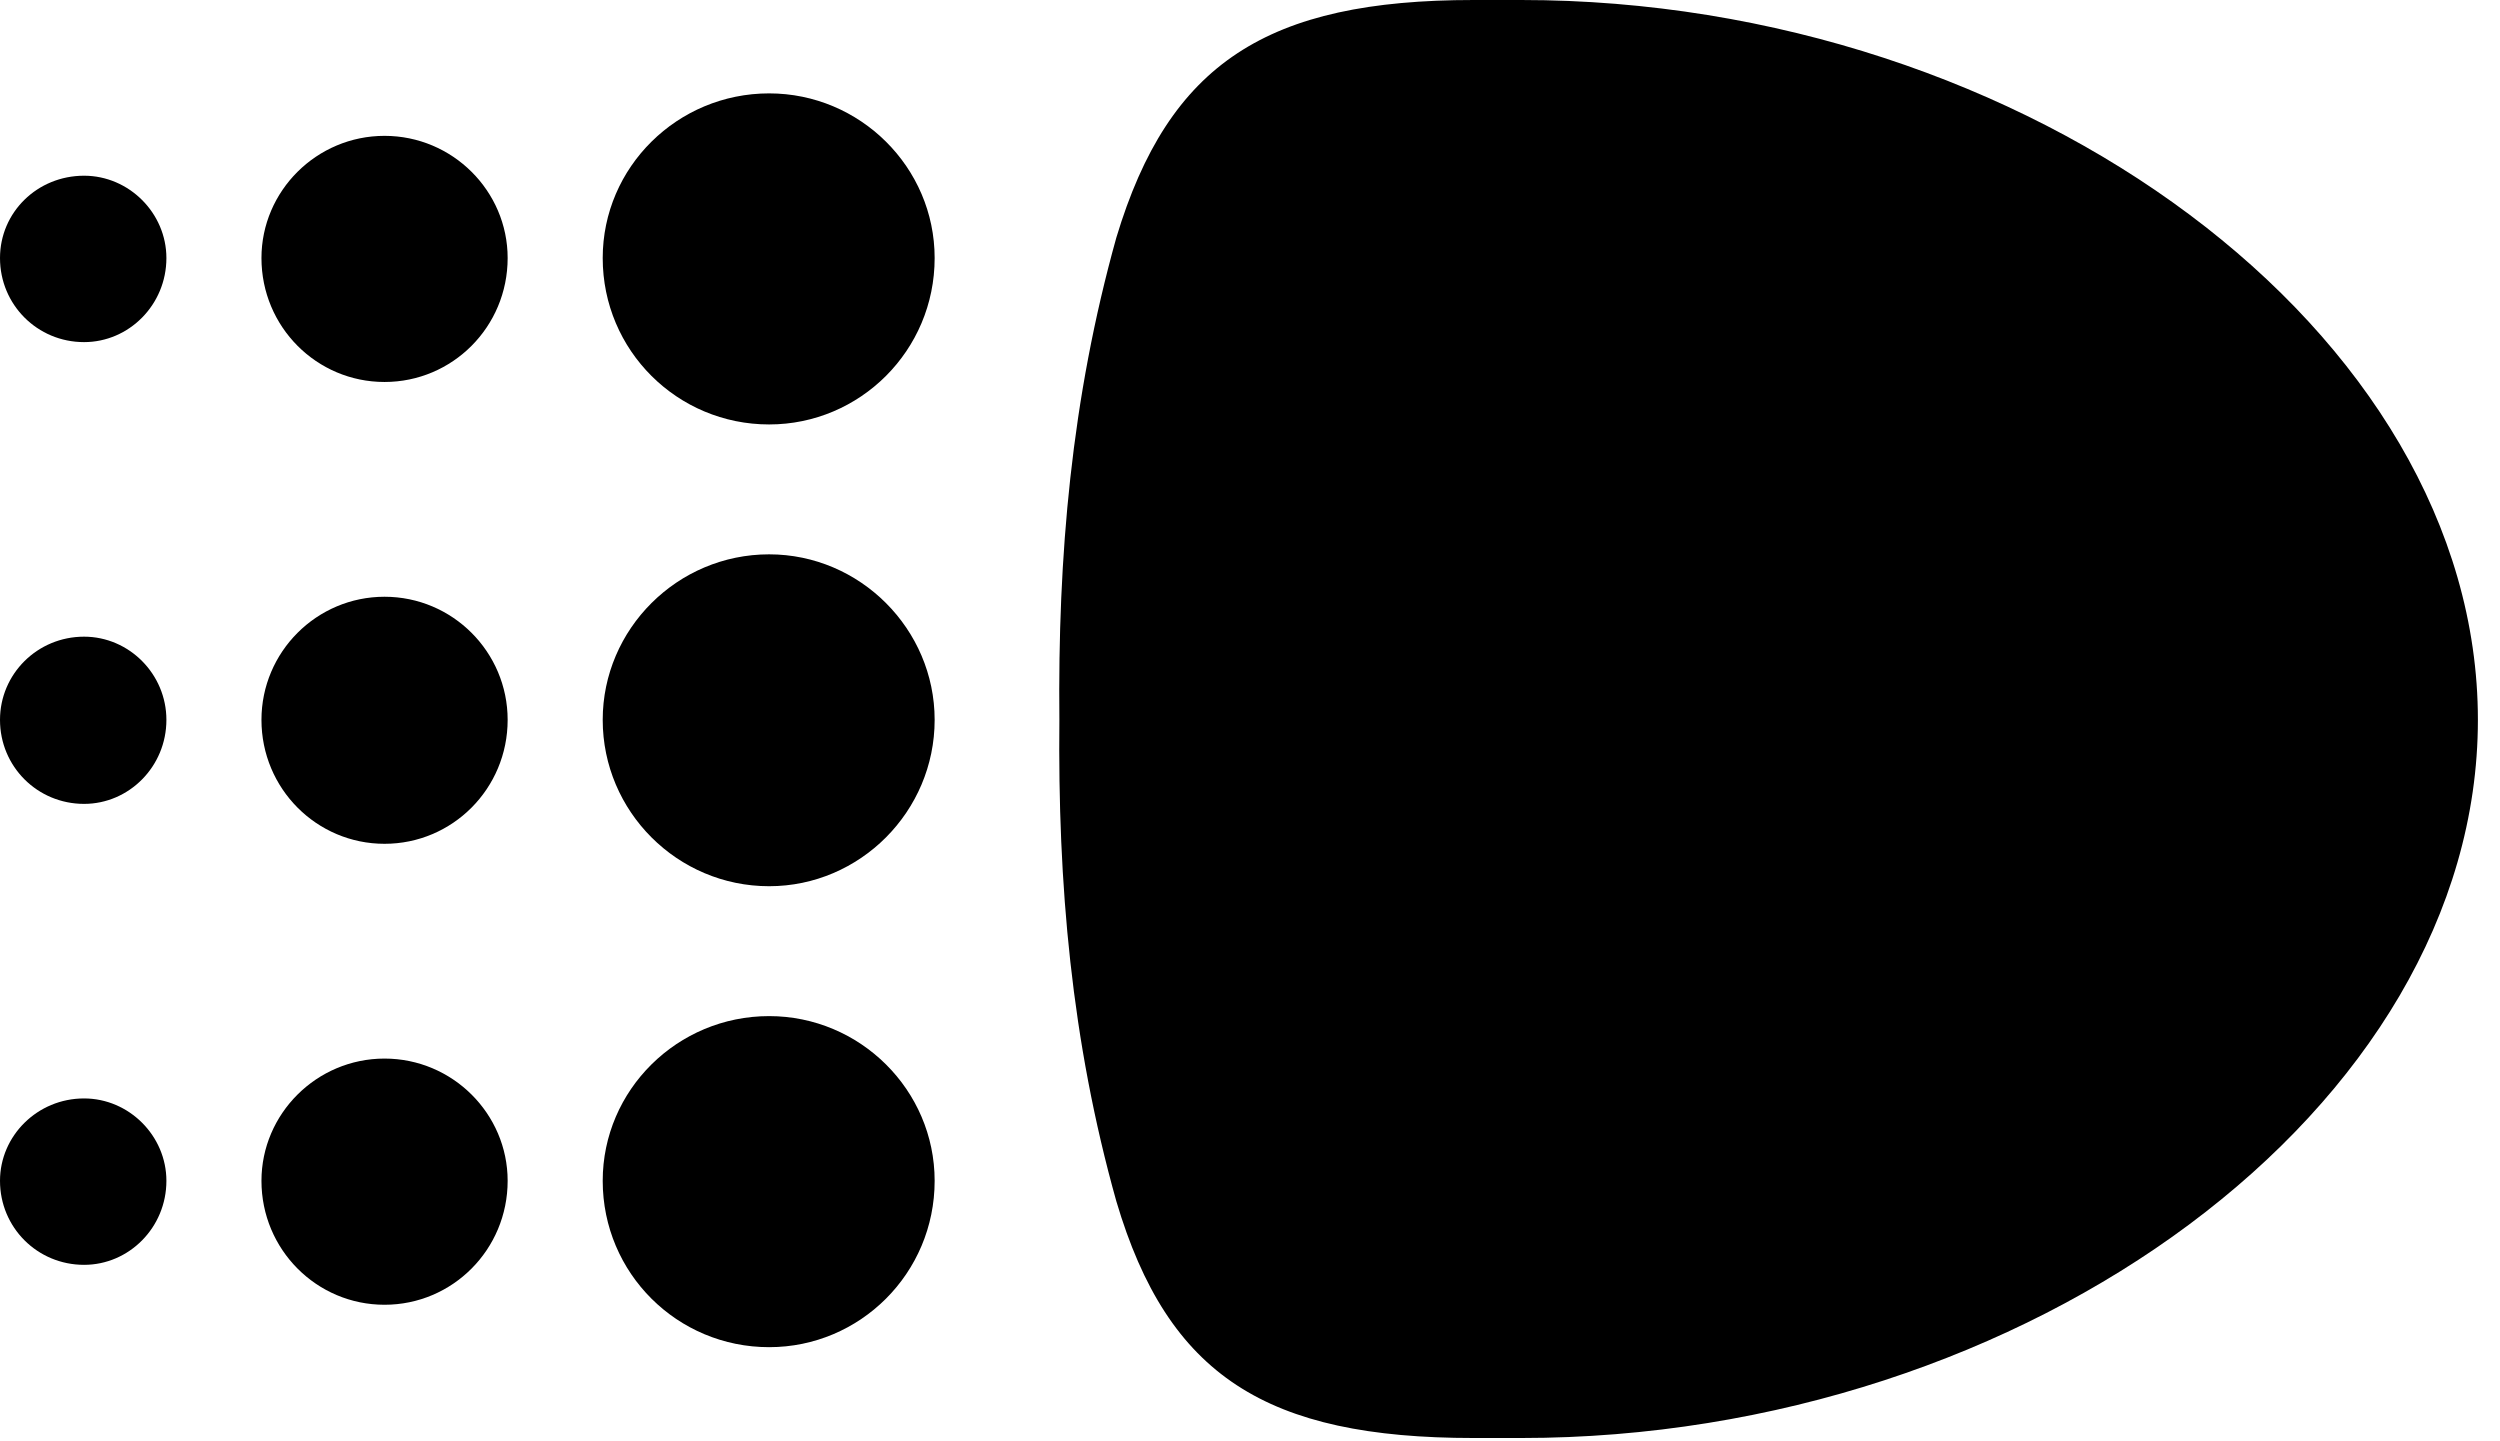 <svg version="1.1" xmlns="http://www.w3.org/2000/svg" xmlns:xlink="http://www.w3.org/1999/xlink" viewBox="0 0 40.264 23.201">
 <g>
  
  <path d="M1.354 5.51C2.078 5.51 2.68 4.908 2.68 4.156C2.68 3.432 2.078 2.83 1.354 2.83C0.602 2.83 0 3.418 0 4.156C0 4.908 0.602 5.51 1.354 5.51ZM1.354 12.947C2.078 12.947 2.68 12.346 2.68 11.594C2.68 10.855 2.078 10.254 1.354 10.254C0.602 10.254 0 10.855 0 11.594C0 12.346 0.602 12.947 1.354 12.947ZM1.354 20.371C2.078 20.371 2.68 19.77 2.68 19.018C2.68 18.293 2.078 17.691 1.354 17.691C0.602 17.691 0 18.293 0 19.018C0 19.77 0.602 20.371 1.354 20.371Z" style="fill:hsl(0 0 0/0.85)"></path>
  <path d="M6.193 6.152C7.287 6.152 8.176 5.264 8.176 4.156C8.176 3.076 7.287 2.188 6.193 2.188C5.1 2.188 4.211 3.076 4.211 4.156C4.211 5.264 5.1 6.152 6.193 6.152ZM6.193 13.59C7.287 13.59 8.176 12.701 8.176 11.594C8.176 10.5 7.287 9.611 6.193 9.611C5.1 9.611 4.211 10.5 4.211 11.594C4.211 12.701 5.1 13.59 6.193 13.59ZM6.193 21.014C7.287 21.014 8.176 20.125 8.176 19.018C8.176 17.938 7.287 17.049 6.193 17.049C5.1 17.049 4.211 17.938 4.211 19.018C4.211 20.125 5.1 21.014 6.193 21.014Z" style="fill:hsl(0 0 0/0.85)"></path>
  <path d="M12.387 6.836C13.85 6.836 15.053 5.646 15.053 4.156C15.053 2.693 13.85 1.504 12.387 1.504C10.91 1.504 9.707 2.693 9.707 4.156C9.707 5.646 10.91 6.836 12.387 6.836ZM12.387 14.273C13.85 14.273 15.053 13.07 15.053 11.594C15.053 10.131 13.85 8.928 12.387 8.928C10.91 8.928 9.707 10.131 9.707 11.594C9.707 13.07 10.91 14.273 12.387 14.273ZM12.387 21.697C13.85 21.697 15.053 20.508 15.053 19.018C15.053 17.555 13.85 16.365 12.387 16.365C10.91 16.365 9.707 17.555 9.707 19.018C9.707 20.508 10.91 21.697 12.387 21.697Z" style="fill:hsl(0 0 0/0.85)"></path>
  <path d="M17.062 11.594C17.035 14.232 17.254 16.762 17.979 19.346C18.812 22.162 20.398 23.16 23.734 23.16L24.5 23.16C32.648 23.16 39.908 17.842 39.908 11.594C39.908 5.346 32.648 0 24.5 0L23.734 0C20.412 0 18.826 1.012 17.979 3.828C17.254 6.426 17.035 8.955 17.062 11.594Z" style="fill:hsl(0 0 0/0.85)"></path>
 </g>
</svg>